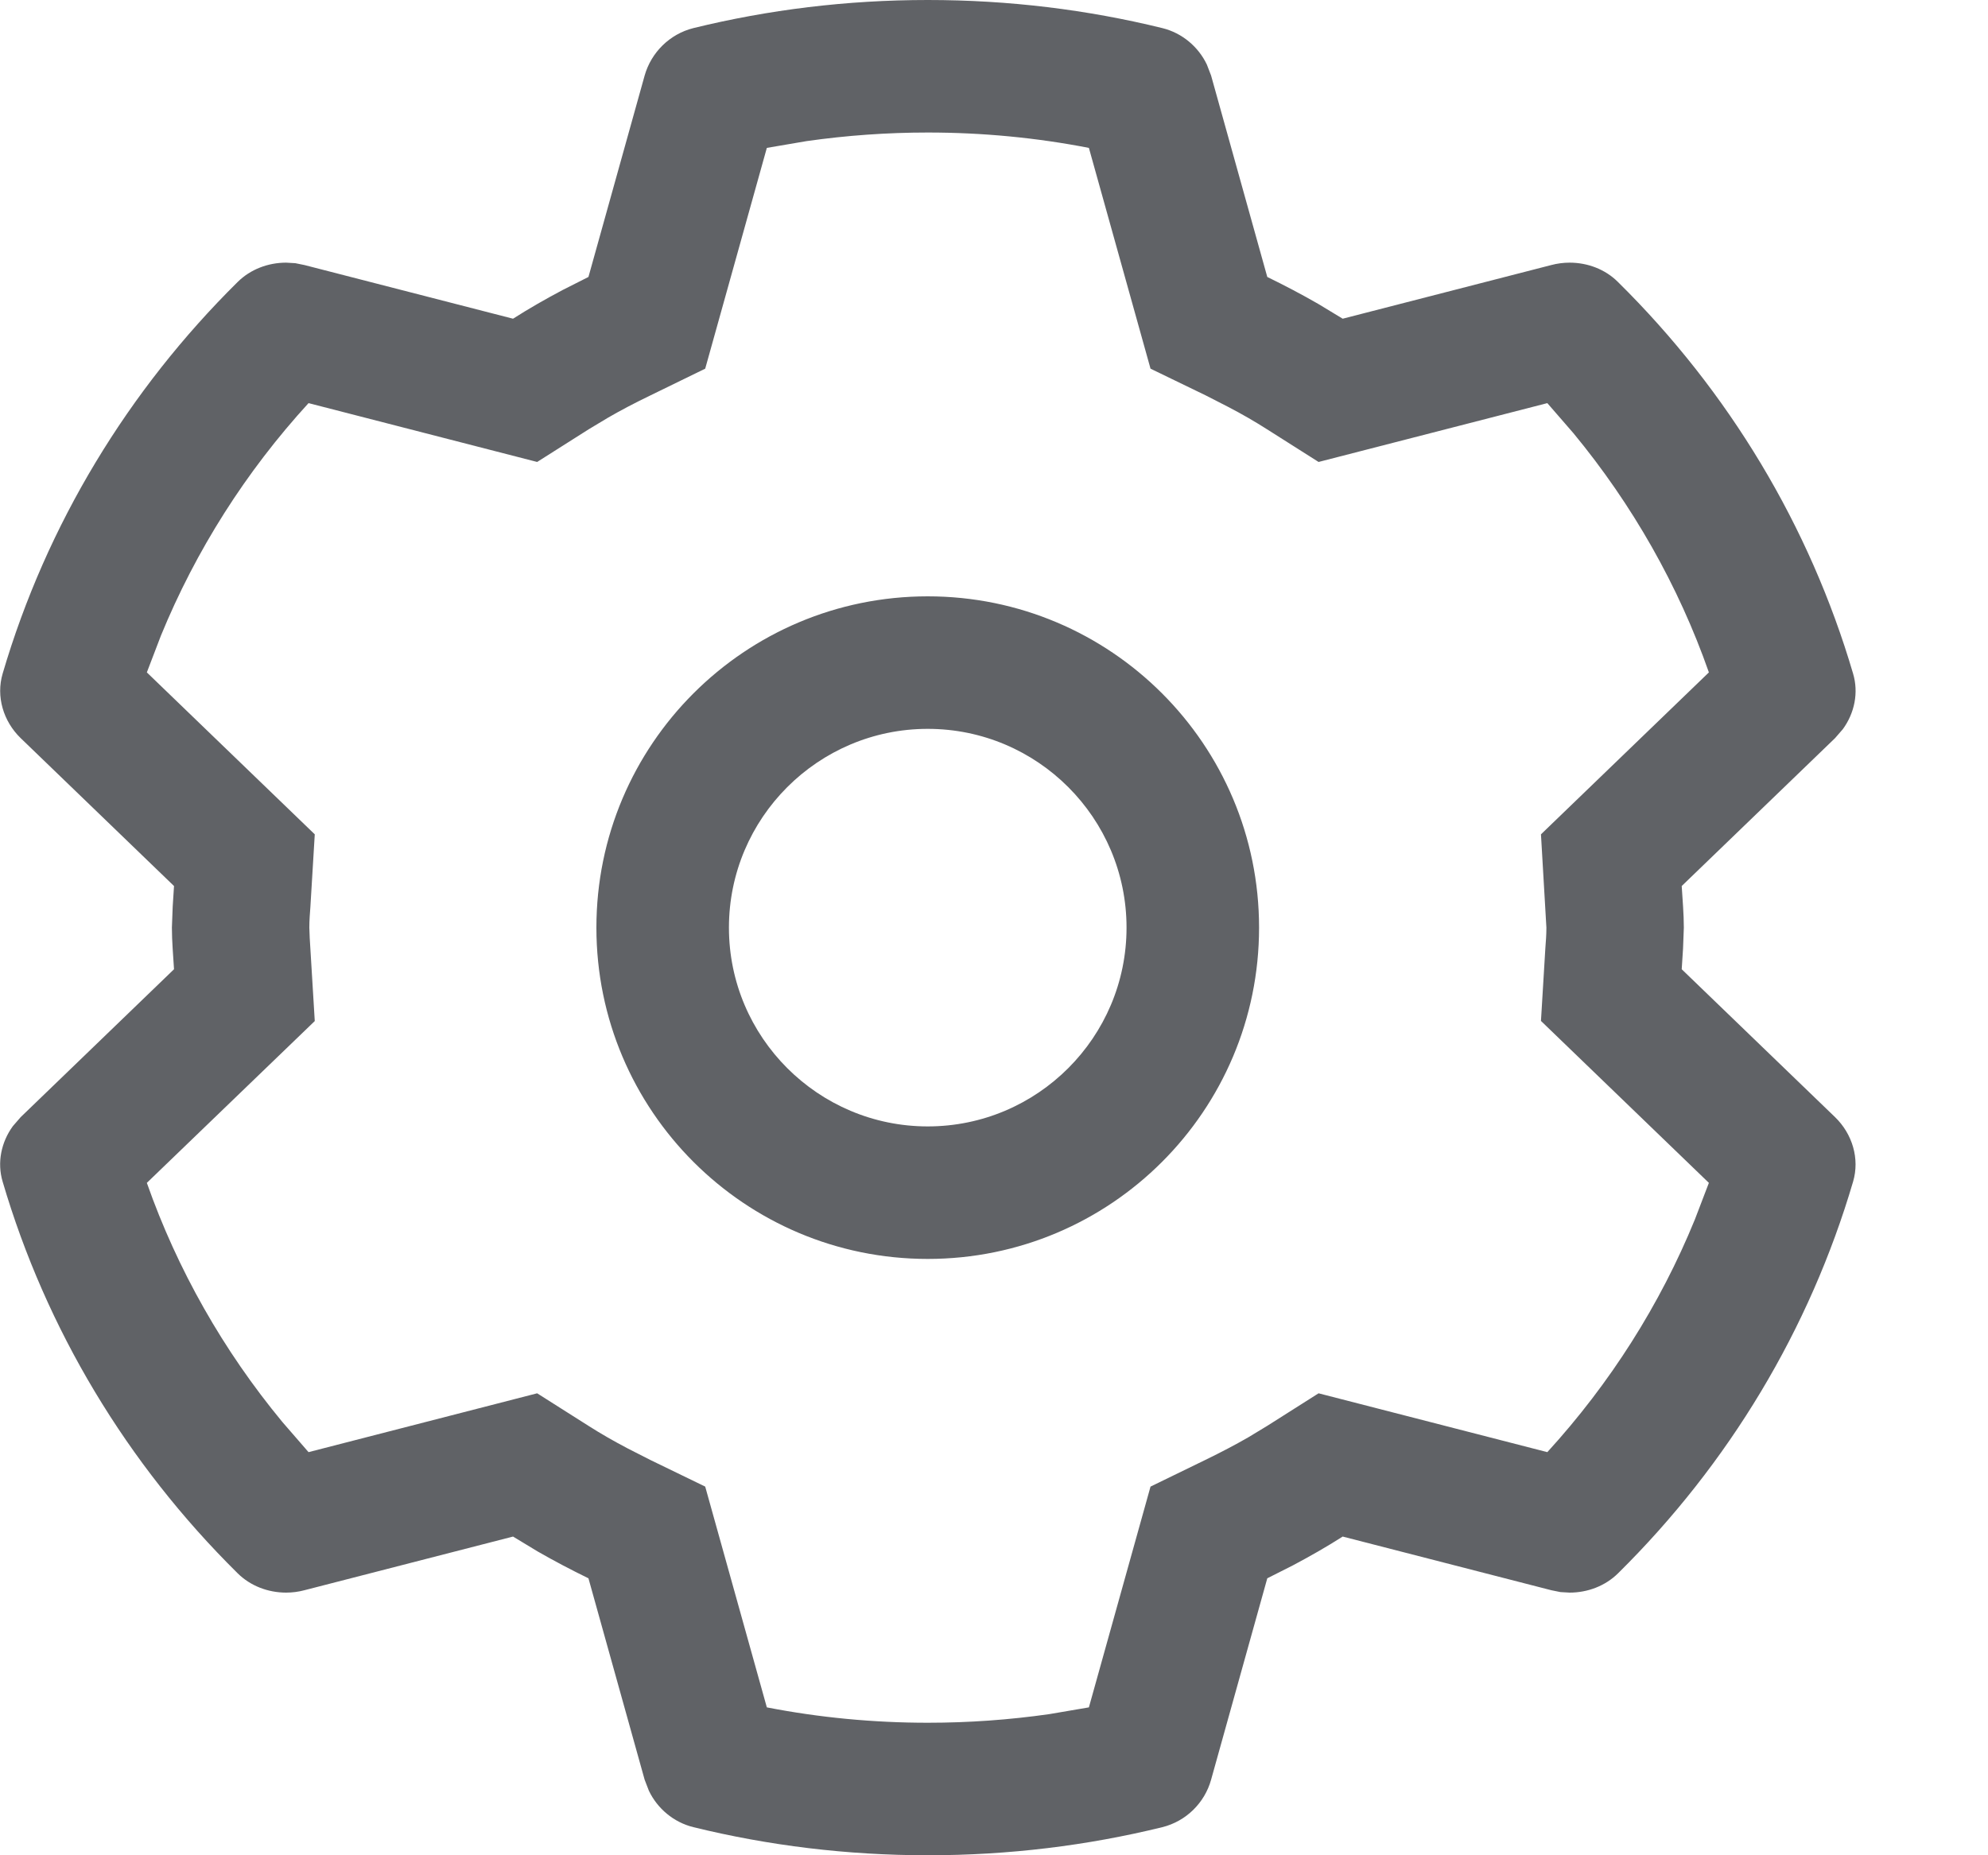 <?xml version="1.0" encoding="UTF-8"?>
<svg width="15px" height="14px" viewBox="0 0 15 14" version="1.1" xmlns="http://www.w3.org/2000/svg" xmlns:xlink="http://www.w3.org/1999/xlink">
    <title>系统管理</title>
    <g id="音视频中心" stroke="none" stroke-width="1" fill="none" fill-rule="evenodd">
        <g id="搜索" transform="translate(-24, -295)">
            <g id="侧边栏" transform="translate(0, 60)">
                <g id="系统管理" transform="translate(24.001, 235)">
                    <rect id="矩形" fill="#D8D8D8" opacity="0" x="-0.001" y="0" width="14" height="14"></rect>
                    <path d="M7,0 C7.611,0 8.203,0.073 8.769,0.212 C8.919,0.249 9.041,0.353 9.105,0.487 L9.137,0.57 L9.561,2.09 C9.692,2.154 9.82,2.221 9.945,2.293 L10.13,2.405 L11.704,2 C11.749,1.988 11.796,1.982 11.842,1.982 C11.978,1.982 12.111,2.032 12.207,2.128 C13.045,2.955 13.654,3.971 13.981,5.083 C14.024,5.227 13.992,5.381 13.904,5.502 L13.845,5.57 L12.688,6.686 C12.694,6.79 12.704,6.894 12.704,7 L12.698,7.158 L12.698,7.158 L12.688,7.314 L13.845,8.43 C13.976,8.557 14.032,8.744 13.981,8.917 C13.654,10.029 13.045,11.045 12.208,11.872 C12.111,11.968 11.978,12.018 11.842,12.018 L11.773,12.014 L11.773,12.014 L11.704,12 L10.13,11.595 C10.008,11.673 9.883,11.744 9.755,11.812 L9.561,11.91 L9.137,13.43 C9.089,13.603 8.95,13.743 8.769,13.788 C8.203,13.927 7.611,14 7,14 C6.389,14 5.798,13.927 5.231,13.788 C5.081,13.751 4.959,13.647 4.895,13.513 L4.863,13.43 L4.439,11.91 C4.308,11.846 4.18,11.779 4.055,11.707 L3.87,11.595 L2.296,12 C2.251,12.012 2.204,12.018 2.158,12.018 C2.022,12.018 1.889,11.968 1.792,11.872 C0.955,11.045 0.346,10.029 0.019,8.917 C-0.024,8.773 0.008,8.619 0.096,8.498 L0.155,8.43 L1.312,7.314 C1.306,7.21 1.296,7.106 1.296,7 L1.302,6.842 L1.302,6.842 L1.312,6.686 L0.155,5.57 C0.024,5.443 -0.032,5.256 0.019,5.083 C0.351,3.954 0.969,2.942 1.792,2.128 C1.889,2.032 2.022,1.982 2.158,1.982 L2.227,1.986 L2.227,1.986 L2.296,2 L3.87,2.405 C3.992,2.327 4.117,2.256 4.245,2.188 L4.439,2.09 L4.863,0.57 C4.912,0.397 5.051,0.257 5.231,0.212 C5.798,0.073 6.389,0 7,0 Z M7,1 C6.692,1 6.385,1.022 6.084,1.065 L5.785,1.116 L5.32,2.782 L4.906,2.984 C4.788,3.041 4.681,3.097 4.583,3.154 L4.44,3.24 L4.052,3.486 L2.327,3.042 C1.853,3.56 1.476,4.155 1.213,4.797 L1.107,5.074 L2.374,6.296 L2.341,6.843 C2.337,6.895 2.333,6.947 2.333,7 L2.336,7.079 L2.336,7.079 L2.374,7.705 L1.107,8.926 C1.337,9.58 1.684,10.192 2.13,10.731 L2.327,10.958 L4.052,10.514 L4.44,10.76 C4.531,10.818 4.63,10.875 4.737,10.931 L4.906,11.017 L5.32,11.218 L5.785,12.884 C6.181,12.961 6.589,13 7,13 C7.309,13 7.615,12.978 7.916,12.935 L8.215,12.884 L8.68,11.218 L9.095,11.016 C9.212,10.959 9.319,10.903 9.418,10.846 L9.56,10.76 L9.948,10.514 L11.674,10.958 C12.147,10.44 12.525,9.845 12.787,9.203 L12.893,8.926 L11.626,7.704 L11.659,7.157 C11.663,7.105 11.667,7.053 11.667,7 L11.626,6.296 L12.893,5.074 C12.664,4.42 12.316,3.808 11.871,3.269 L11.674,3.042 L9.948,3.486 L9.56,3.24 C9.469,3.182 9.371,3.125 9.263,3.069 L9.095,2.983 L8.68,2.782 L8.215,1.116 C7.819,1.039 7.412,1 7,1 Z M6.999,4.5 C8.38,4.5 9.499,5.619 9.499,7 C9.499,8.381 8.38,9.5 6.999,9.5 C5.619,9.5 4.499,8.381 4.499,7 C4.499,5.619 5.619,4.5 6.999,4.5 Z M6.999,5.5 C6.172,5.5 5.499,6.173 5.499,7 C5.499,7.827 6.172,8.5 6.999,8.5 C7.827,8.5 8.499,7.827 8.499,7 C8.499,6.173 7.827,5.5 6.999,5.5 Z" id="形状" fill="#606266" fill-rule="nonzero"></path>
                </g>
            </g>
        </g>
    </g>
</svg>